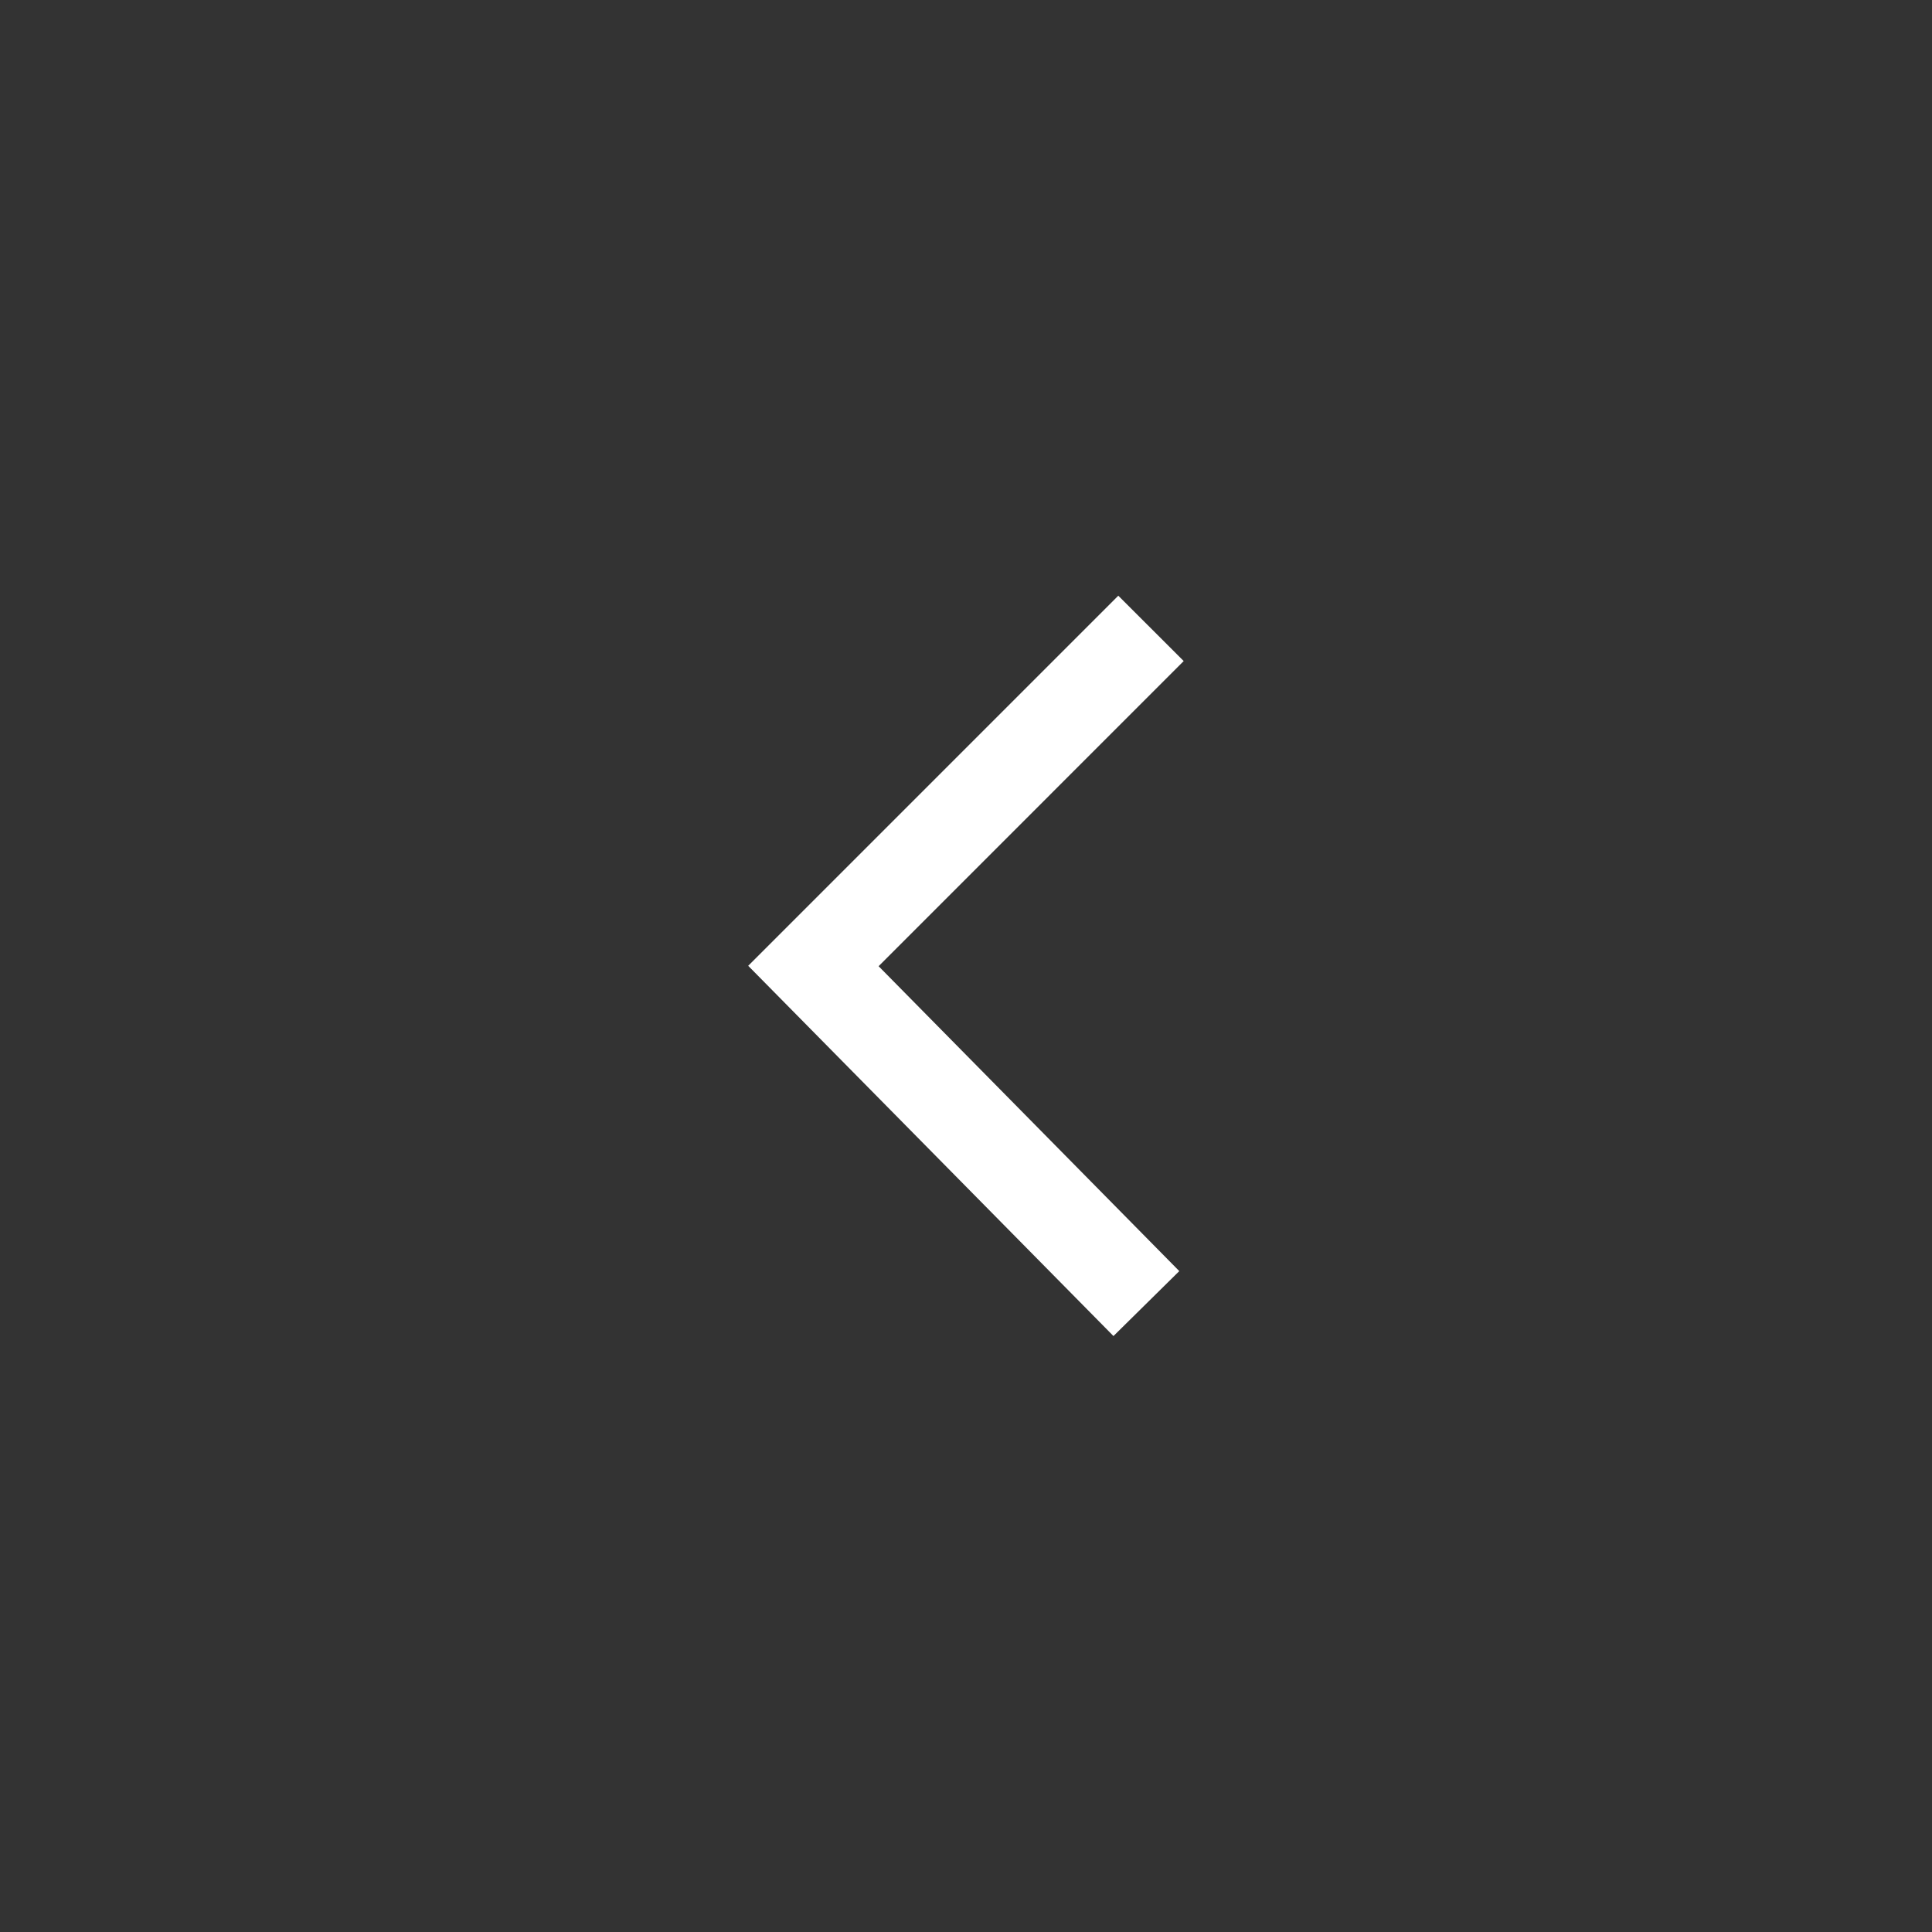 <svg xmlns="http://www.w3.org/2000/svg" xmlns:xlink="http://www.w3.org/1999/xlink" width="200" zoomAndPan="magnify" viewBox="0 0 150 150" height="200" preserveAspectRatio="xMidYMid meet" version="1.0"><rect x="0" y="0" width="150" height="150" fill="#333333" stroke="none"/><defs><clipPath id="f4956b4b81"><path d="M 58.125 46 L 91.875 46 L 91.875 104 L 58.125 104 Z M 58.125 46 " clip-rule="nonzero"/></clipPath></defs><g clip-path="url(#f4956b4b81)"><path fill="#ffffff" d="M 86.824 46.25 L 58.09 74.984 L 86.449 103.73 L 91.559 98.688 L 68.215 75.016 L 91.902 51.324 Z M 86.824 46.25 " fill-opacity="1" fill-rule="nonzero"/></g></svg>